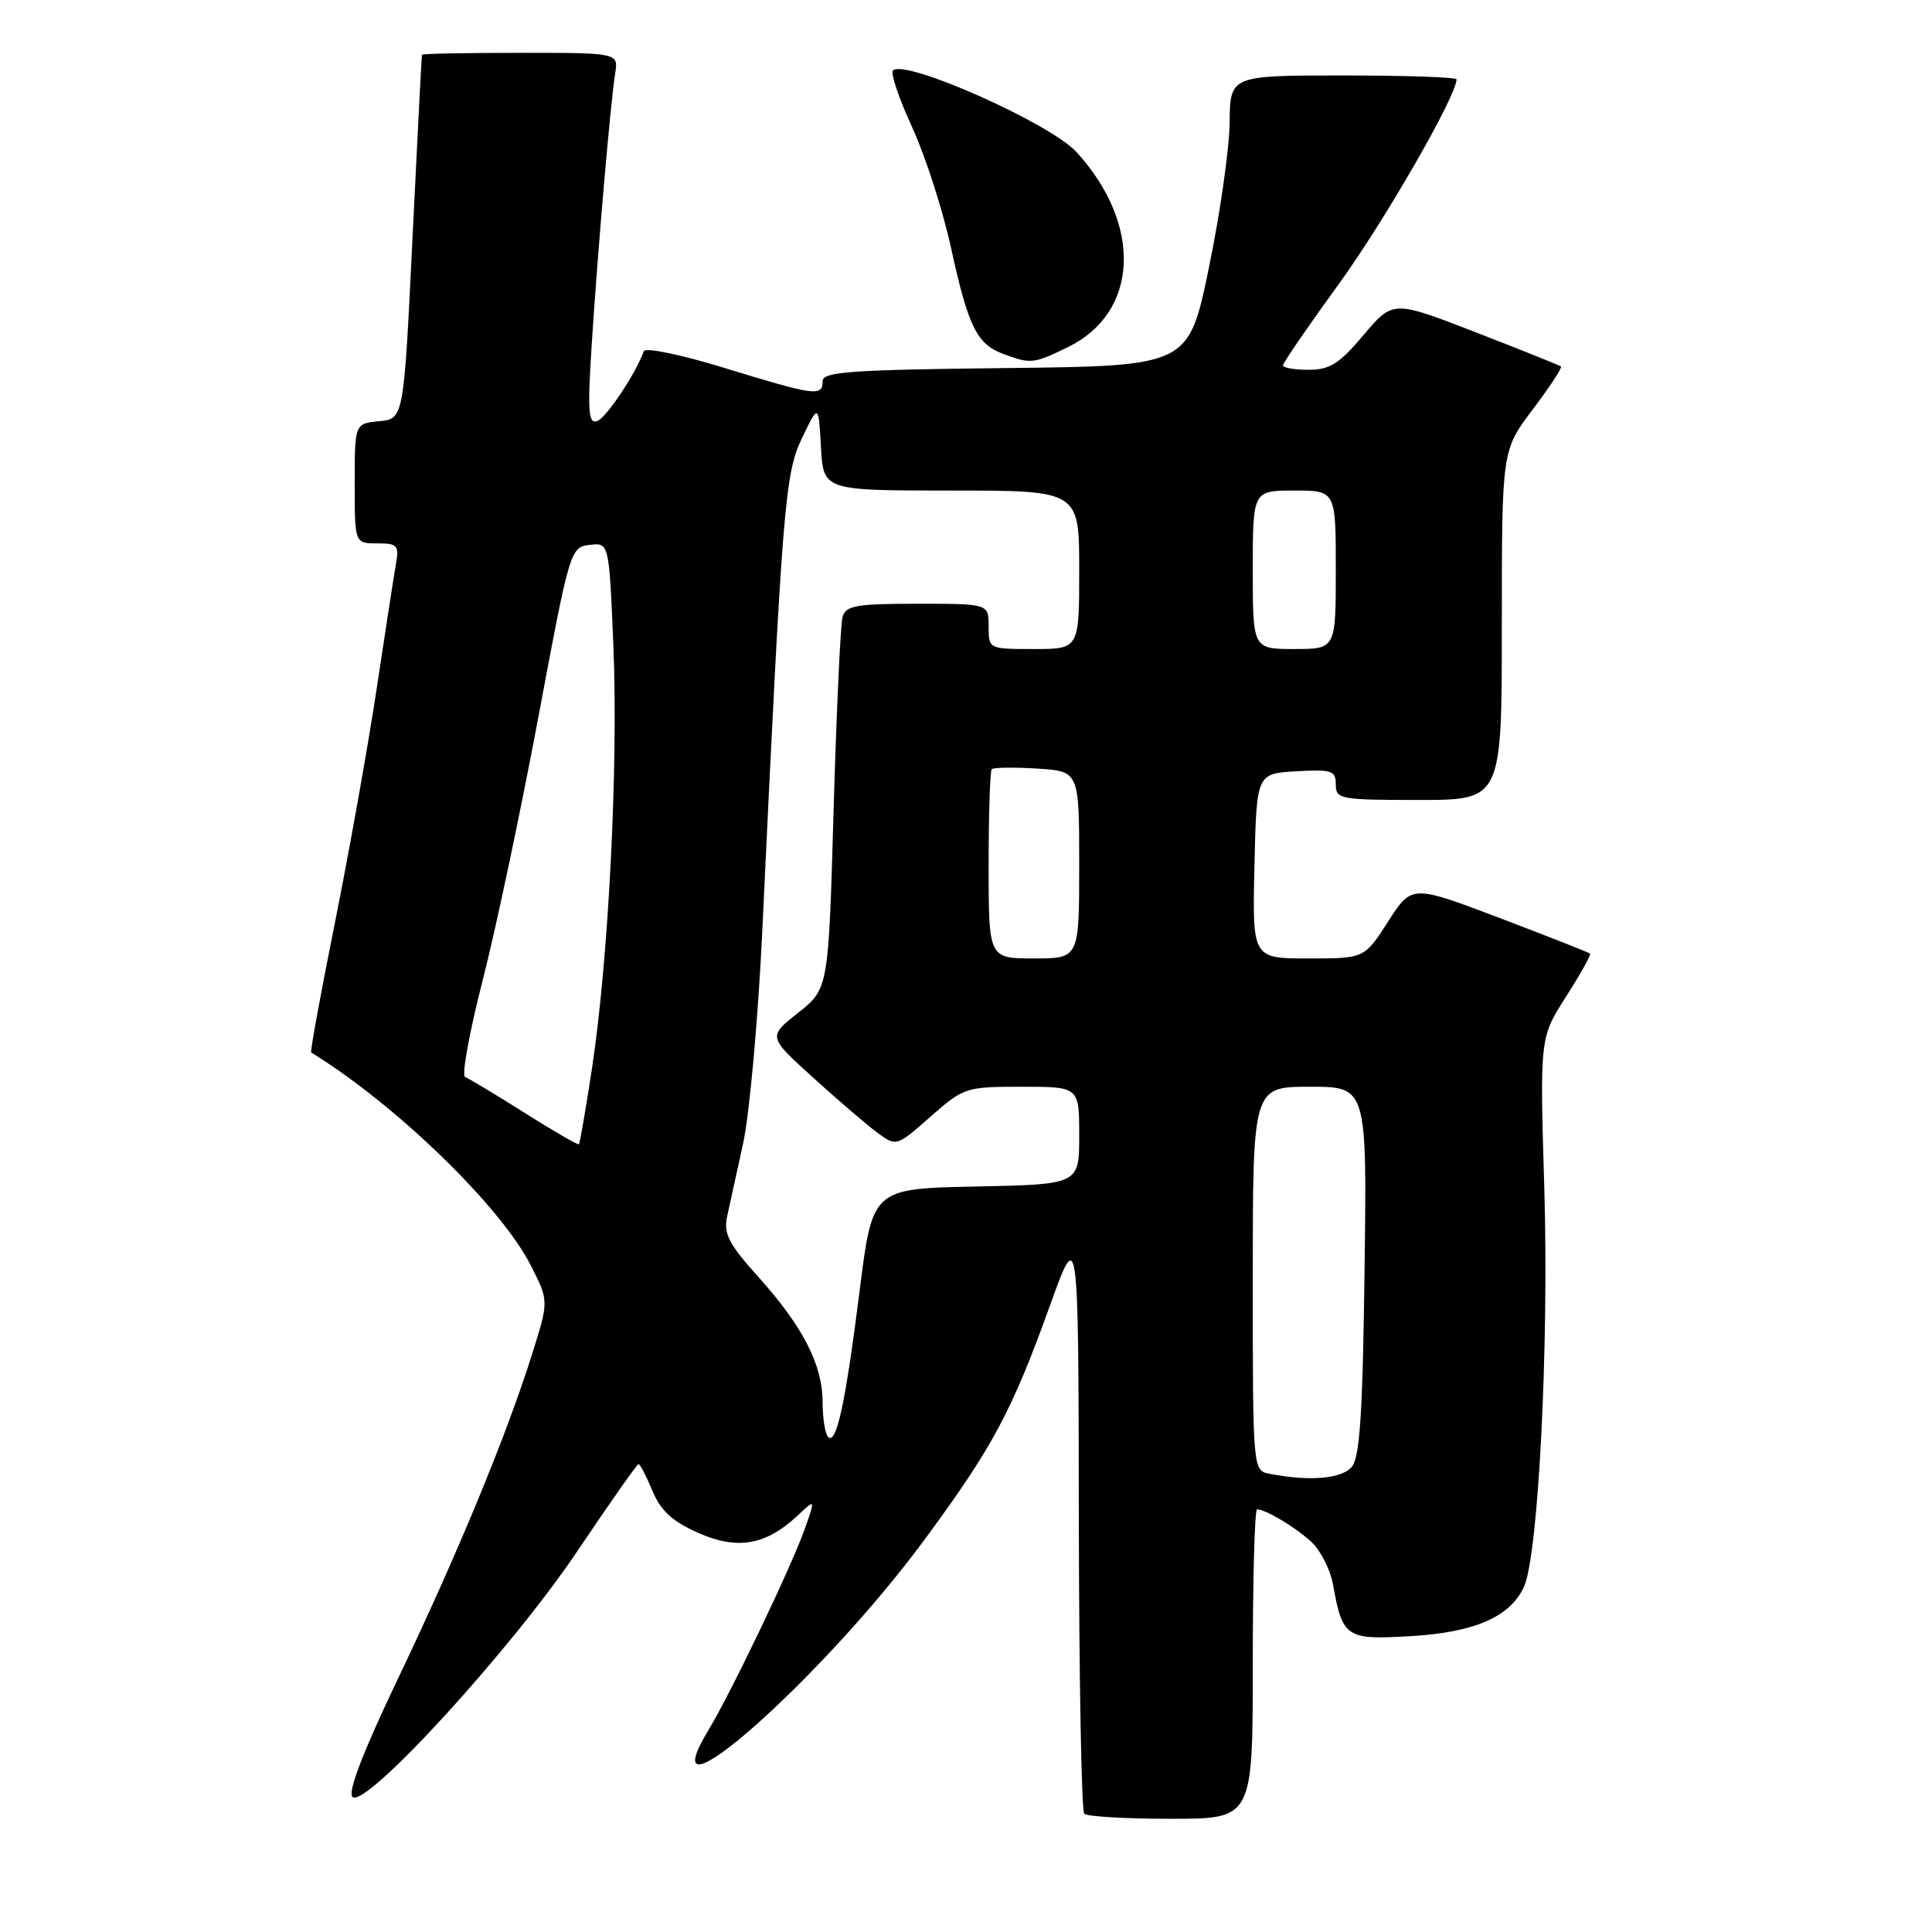 <?xml version="1.0" encoding="UTF-8" standalone="no"?>
<!DOCTYPE svg PUBLIC "-//W3C//DTD SVG 1.1//EN" "http://www.w3.org/Graphics/SVG/1.1/DTD/svg11.dtd" >
<svg xmlns="http://www.w3.org/2000/svg" xmlns:xlink="http://www.w3.org/1999/xlink" version="1.1" viewBox="0 0 256 256">
 <g >
 <path fill="currentColor"
d=" M 166.00 220.50 C 166.00 209.22 166.25 200.00 166.57 200.00 C 167.70 200.00 171.56 202.30 173.73 204.28 C 174.96 205.40 176.26 207.94 176.62 209.91 C 177.90 217.01 178.33 217.30 186.90 216.80 C 195.37 216.31 200.11 214.25 201.93 210.26 C 203.84 206.07 205.25 178.42 204.63 157.50 C 204.03 137.50 204.03 137.50 207.50 132.07 C 209.41 129.08 210.85 126.51 210.69 126.36 C 210.54 126.21 205.16 124.09 198.74 121.65 C 187.06 117.22 187.06 117.22 183.93 122.11 C 180.79 127.00 180.79 127.00 173.36 127.00 C 165.94 127.00 165.94 127.00 166.22 114.75 C 166.50 102.50 166.50 102.50 171.75 102.20 C 176.48 101.93 177.00 102.10 177.00 103.95 C 177.00 105.89 177.57 106.00 188.00 106.00 C 199.00 106.00 199.00 106.00 199.00 82.84 C 199.00 59.68 199.00 59.68 203.09 54.26 C 205.34 51.28 207.03 48.72 206.84 48.56 C 206.65 48.41 201.57 46.37 195.54 44.03 C 184.58 39.78 184.58 39.78 180.68 44.39 C 177.47 48.20 176.20 49.00 173.40 49.00 C 171.53 49.00 170.00 48.74 170.00 48.41 C 170.00 48.09 173.32 43.25 177.38 37.66 C 183.41 29.36 193.00 12.70 193.00 10.52 C 193.00 10.23 186.25 10.00 178.00 10.00 C 163.00 10.00 163.00 10.00 162.93 16.25 C 162.90 19.69 161.66 28.35 160.18 35.50 C 157.49 48.50 157.49 48.50 133.25 48.77 C 112.61 49.00 109.00 49.26 109.00 50.52 C 109.00 52.57 108.00 52.44 96.11 48.79 C 90.31 47.00 85.49 46.00 85.30 46.54 C 84.27 49.47 80.31 55.41 79.11 55.80 C 77.96 56.18 77.84 54.49 78.39 45.88 C 79.19 33.35 80.90 13.54 81.51 9.75 C 81.95 7.00 81.95 7.00 68.98 7.00 C 61.84 7.00 55.96 7.11 55.91 7.25 C 55.87 7.39 55.30 18.30 54.66 31.50 C 53.50 55.50 53.50 55.50 50.25 55.81 C 47.00 56.13 47.00 56.13 47.00 64.06 C 47.00 72.00 47.00 72.00 49.98 72.00 C 52.67 72.00 52.90 72.26 52.46 74.75 C 52.19 76.26 51.07 83.58 49.95 91.00 C 48.84 98.42 46.36 112.33 44.45 121.90 C 42.53 131.46 41.08 139.37 41.23 139.46 C 52.42 146.33 66.36 159.84 70.34 167.69 C 72.73 172.38 72.73 172.38 70.50 179.44 C 67.11 190.23 60.61 205.94 52.79 222.31 C 48.13 232.06 46.05 237.45 46.70 238.10 C 48.36 239.76 67.73 218.58 76.45 205.61 C 80.74 199.23 84.41 194.00 84.61 194.00 C 84.81 194.00 85.64 195.59 86.45 197.54 C 87.56 200.19 89.09 201.60 92.53 203.12 C 97.73 205.42 101.51 204.75 105.73 200.78 C 108.05 198.60 108.05 198.60 106.65 202.55 C 104.89 207.54 96.87 224.30 93.87 229.25 C 85.51 243.09 108.81 222.57 122.44 204.10 C 131.51 191.81 134.07 187.04 139.12 173.00 C 142.90 162.50 142.90 162.50 142.95 201.08 C 142.98 222.30 143.30 239.97 143.67 240.33 C 144.03 240.70 149.21 241.00 155.17 241.00 C 166.00 241.00 166.00 241.00 166.00 220.50 Z  M 141.46 46.02 C 150.91 41.44 151.45 29.79 142.64 20.15 C 139.15 16.33 119.90 7.77 118.32 9.34 C 117.98 9.69 119.12 13.07 120.86 16.85 C 122.60 20.63 124.93 27.85 126.03 32.90 C 128.31 43.34 129.44 45.61 132.99 46.92 C 136.59 48.25 136.94 48.21 141.46 46.02 Z  M 168.25 195.29 C 166.00 194.86 166.00 194.86 166.00 169.43 C 166.00 144.00 166.00 144.00 173.56 144.00 C 181.13 144.00 181.13 144.00 180.81 168.35 C 180.57 187.15 180.19 193.07 179.13 194.35 C 177.80 195.95 173.56 196.32 168.25 195.29 Z  M 109.73 190.40 C 109.33 190.00 109.00 187.92 109.00 185.79 C 109.00 180.85 106.38 175.75 100.46 169.17 C 96.58 164.86 95.86 163.47 96.34 161.22 C 96.66 159.72 97.62 155.35 98.47 151.50 C 99.31 147.65 100.45 135.05 101.00 123.50 C 103.69 66.60 104.00 62.76 106.29 58.00 C 108.46 53.50 108.46 53.50 108.78 59.25 C 109.10 65.00 109.10 65.00 126.05 65.00 C 143.00 65.00 143.00 65.00 143.00 75.50 C 143.00 86.00 143.00 86.00 137.00 86.00 C 131.00 86.00 131.00 86.00 131.00 83.00 C 131.00 80.00 131.00 80.00 121.57 80.00 C 113.44 80.00 112.07 80.24 111.64 81.75 C 111.37 82.71 110.84 94.19 110.46 107.25 C 109.78 131.01 109.78 131.01 105.77 134.19 C 101.76 137.36 101.76 137.36 107.63 142.69 C 110.86 145.62 114.68 148.91 116.13 149.99 C 118.76 151.96 118.76 151.96 123.28 147.98 C 127.71 144.09 127.97 144.00 135.40 144.00 C 143.00 144.00 143.00 144.00 143.00 150.47 C 143.00 156.94 143.00 156.94 129.31 157.22 C 115.61 157.50 115.61 157.50 113.91 171.00 C 112.02 185.99 110.83 191.50 109.73 190.40 Z  M 69.49 147.44 C 65.64 145.01 62.11 142.89 61.63 142.72 C 61.14 142.55 62.19 136.81 63.94 129.96 C 65.70 123.11 69.02 107.38 71.34 95.00 C 75.49 72.80 75.58 72.50 78.13 72.20 C 80.71 71.89 80.71 71.89 81.28 85.70 C 81.93 101.57 80.64 126.99 78.46 141.44 C 77.63 146.91 76.84 151.49 76.71 151.62 C 76.58 151.75 73.33 149.87 69.49 147.44 Z  M 131.00 114.67 C 131.00 107.88 131.19 102.15 131.41 101.92 C 131.64 101.69 134.34 101.65 137.41 101.84 C 143.00 102.19 143.00 102.19 143.00 114.59 C 143.00 127.00 143.00 127.00 137.00 127.00 C 131.00 127.00 131.00 127.00 131.00 114.67 Z  M 166.00 75.50 C 166.00 65.00 166.00 65.00 171.50 65.00 C 177.00 65.00 177.00 65.00 177.00 75.50 C 177.00 86.00 177.00 86.00 171.50 86.00 C 166.00 86.00 166.00 86.00 166.00 75.50 Z "/>
</g>
</svg>